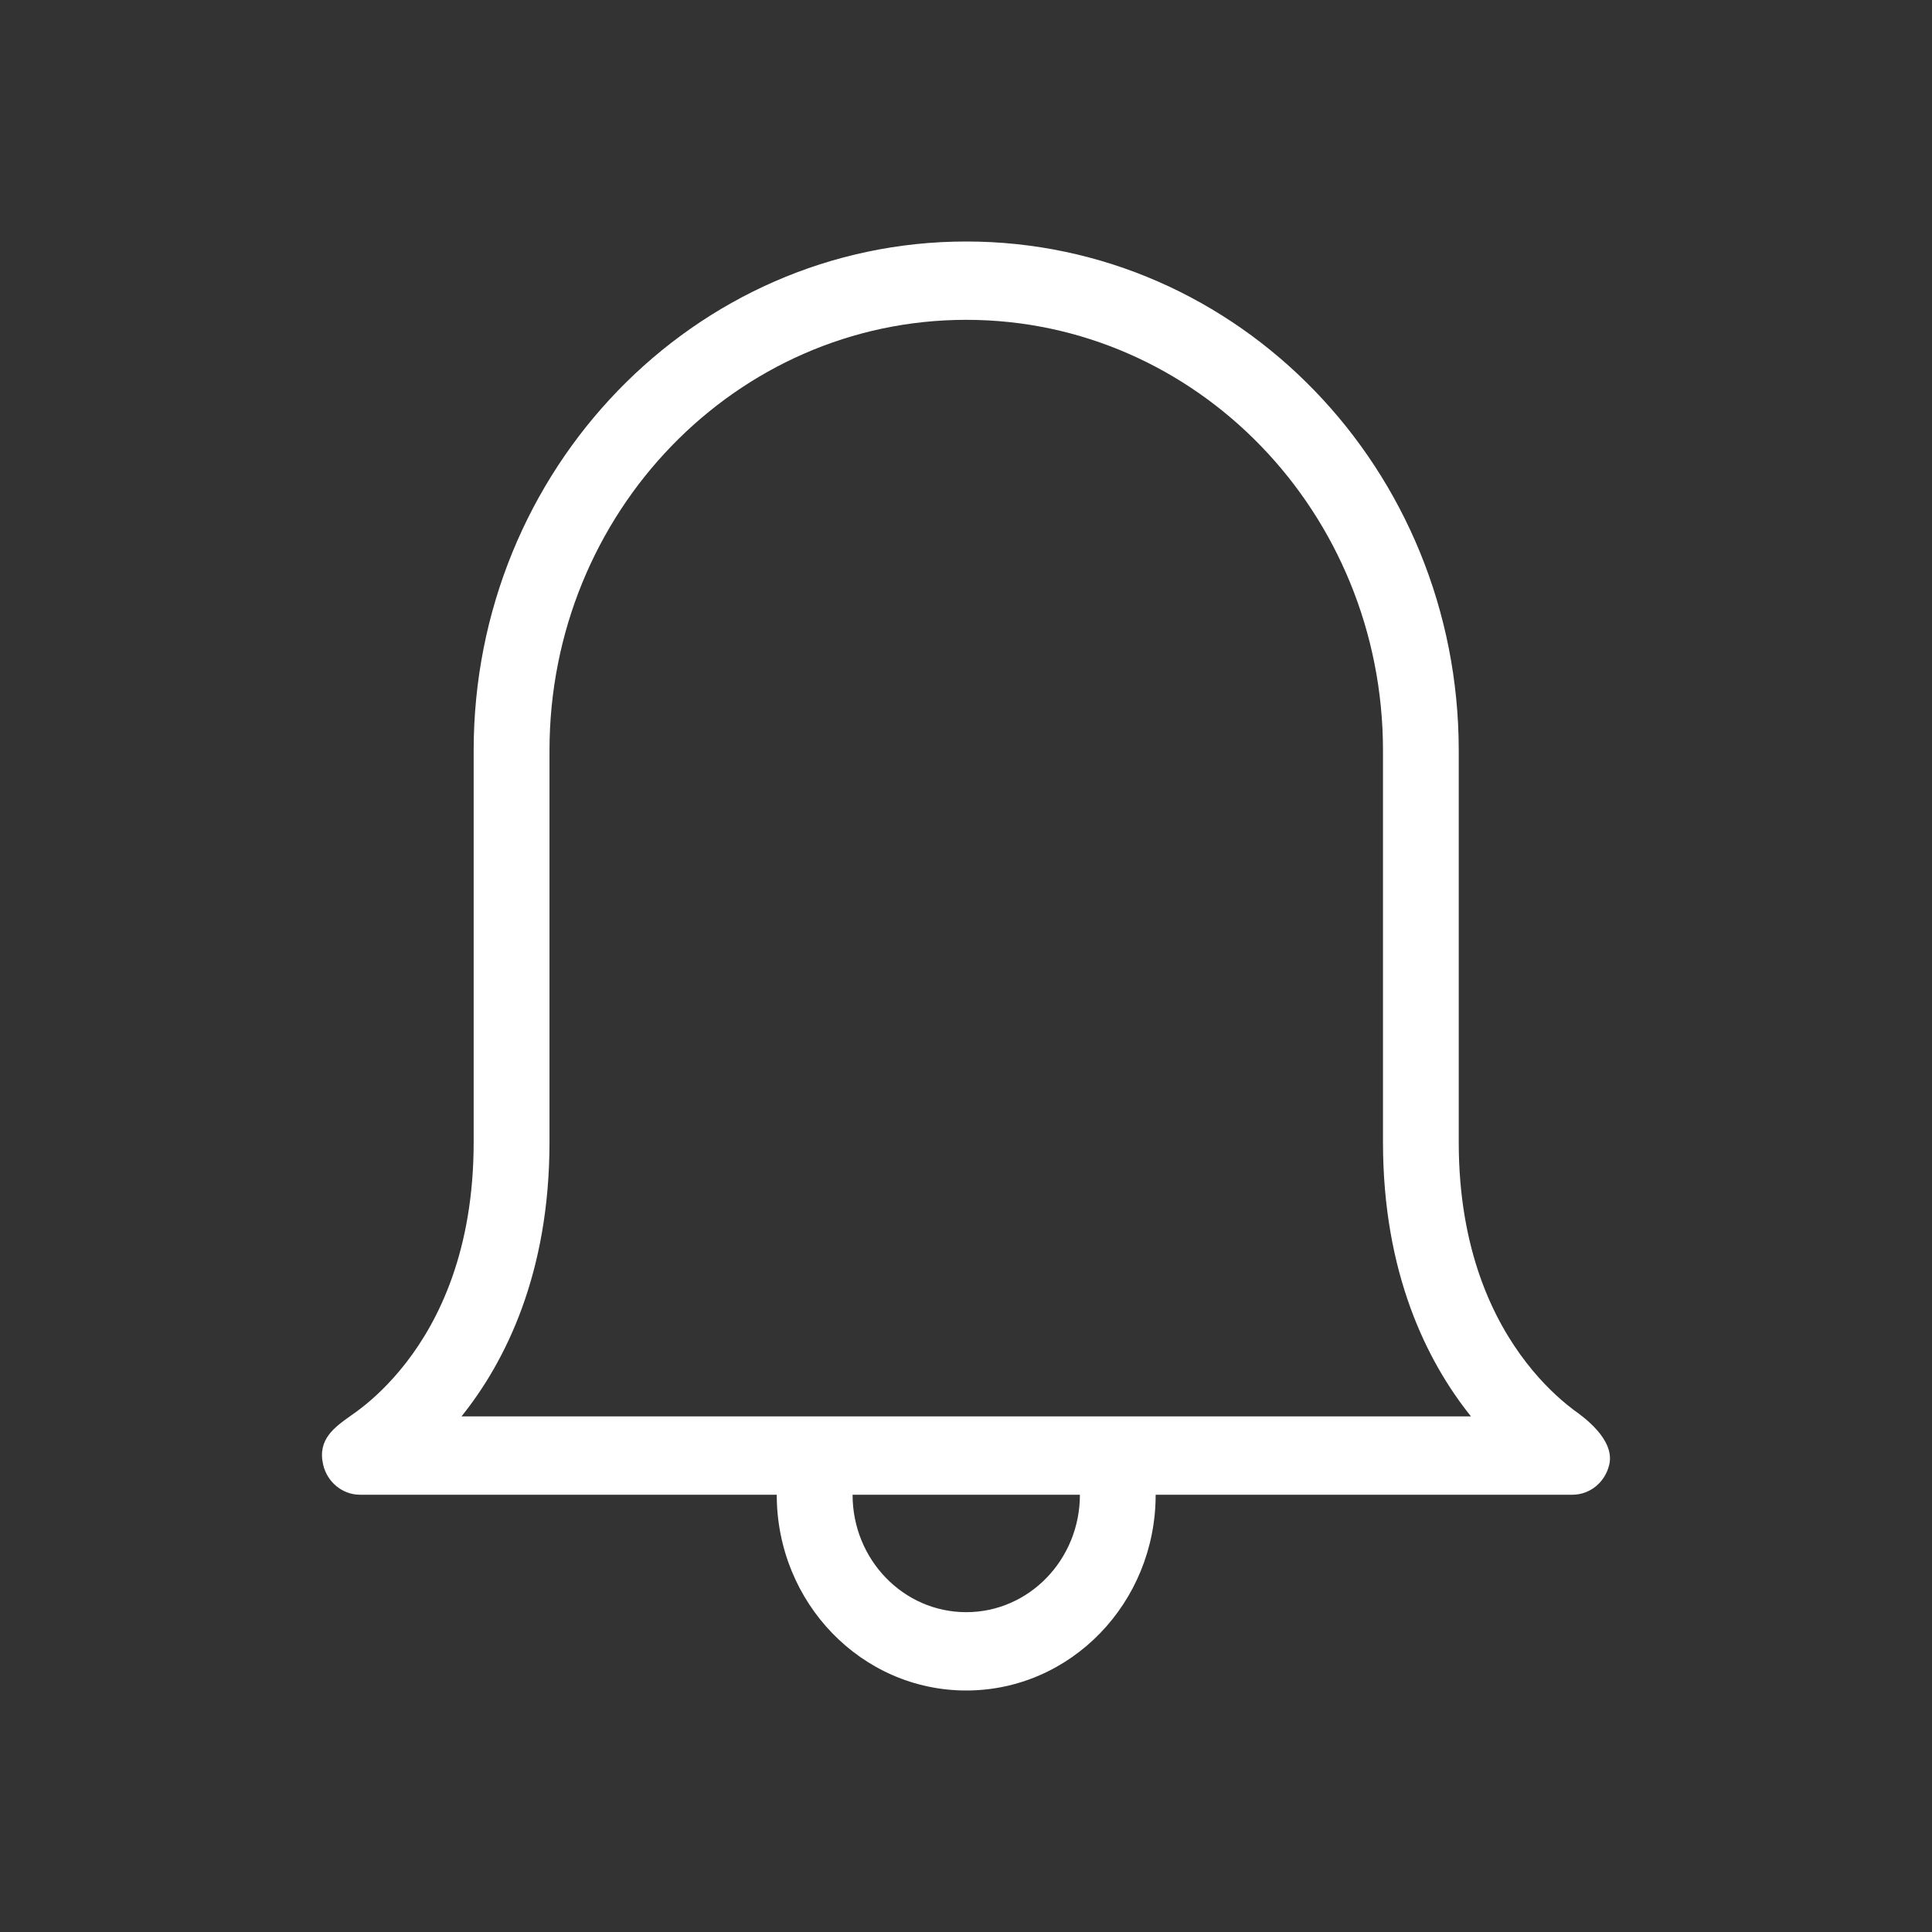 <svg width="24" height="24" viewBox="0 0 24 24" fill="none" xmlns="http://www.w3.org/2000/svg">
<rect x="0" y="0" width="24" height="24" fill="#333333" stroke="none"/>
<path fill-rule="evenodd" clip-rule="evenodd" d="M19.533 18.568C19.752 18.568 19.941 18.412 19.991 18.193C20.063 17.881 19.668 17.599 19.548 17.514C19.537 17.505 19.527 17.499 19.522 17.494C19.372 17.378 19.166 17.193 18.96 16.926C18.551 16.398 18.121 15.53 18.121 14.189V9.324C18.121 5.831 15.382 3 12.003 3C8.624 3 5.884 5.831 5.884 9.324V14.189C5.884 15.53 5.455 16.398 5.046 16.926C4.839 17.193 4.634 17.378 4.484 17.494C4.446 17.524 4.406 17.552 4.365 17.581C4.156 17.729 3.942 17.879 4.014 18.193C4.064 18.412 4.254 18.568 4.472 18.568H9.649C9.649 19.911 10.703 21 12.003 21C13.302 21 14.356 19.911 14.356 18.568H19.533ZM13.415 18.568H10.591C10.591 19.374 11.223 20.027 12.003 20.027C12.783 20.027 13.415 19.374 13.415 18.568ZM17.18 14.189C17.18 15.814 17.724 16.911 18.273 17.595H5.733C6.282 16.911 6.826 15.814 6.826 14.189V9.324C6.826 6.369 9.143 3.973 12.003 3.973C14.862 3.973 17.18 6.369 17.18 9.324V14.189Z" fill="white"/>
</svg>
